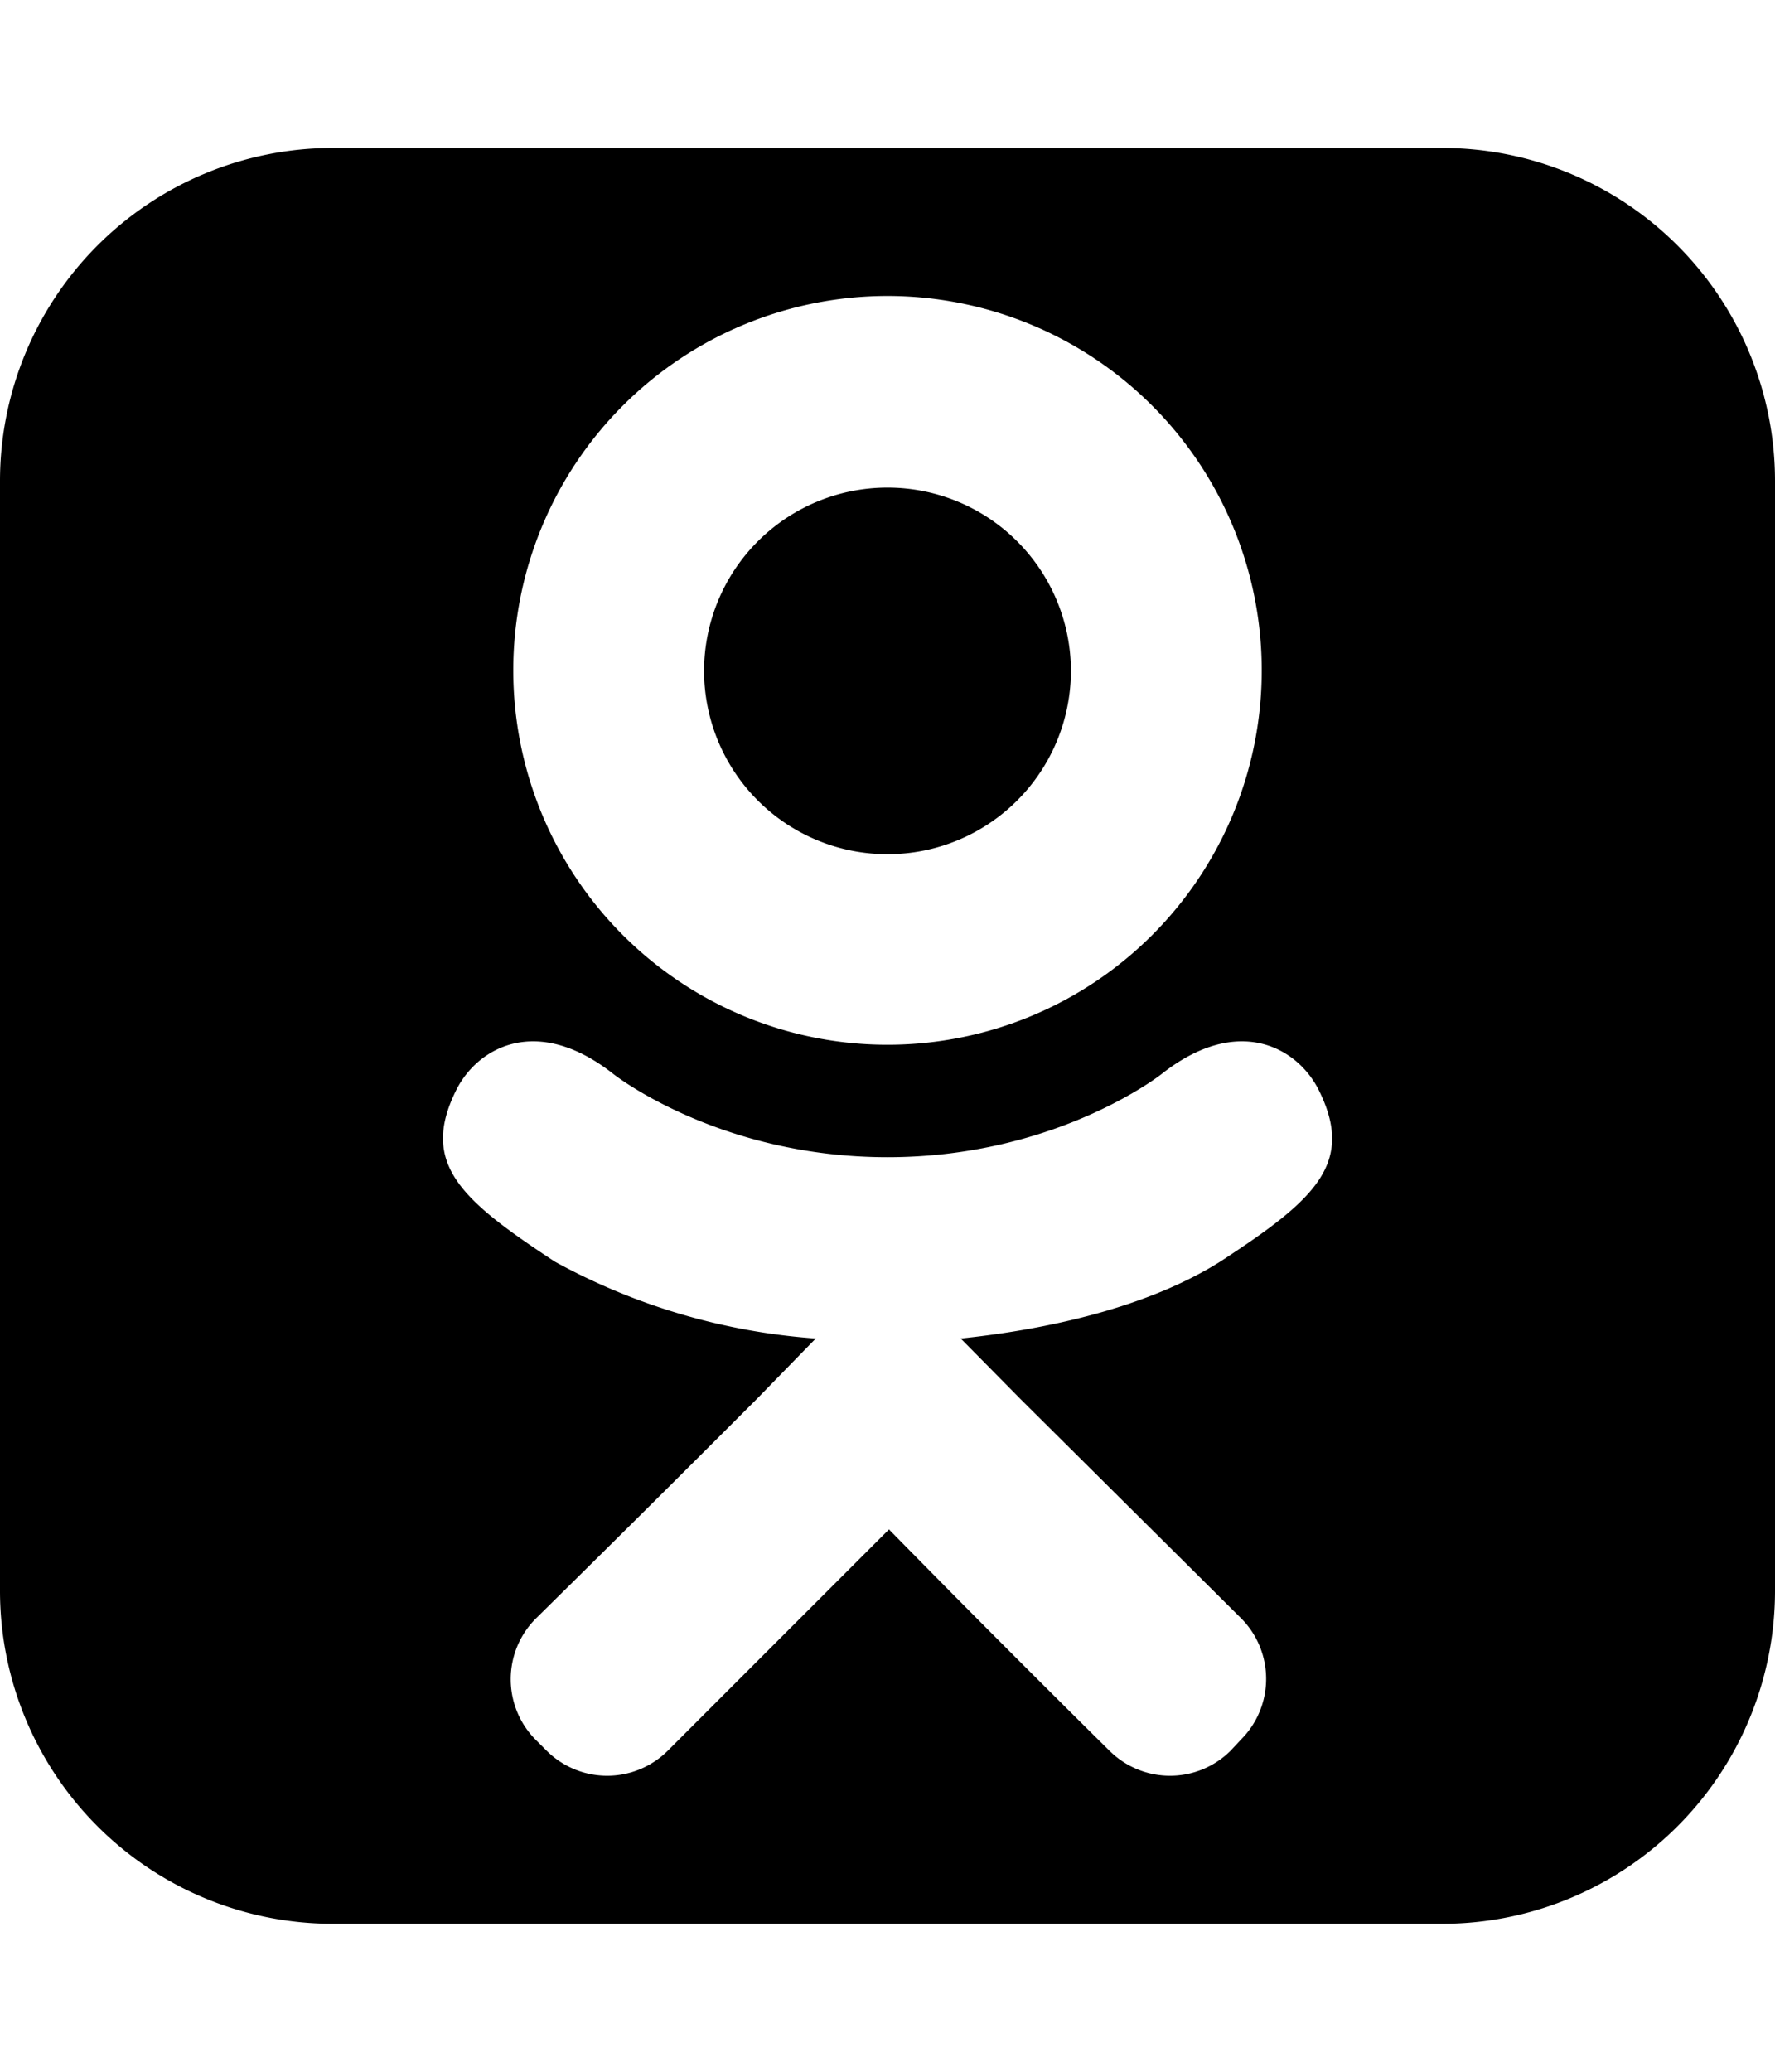 <svg xmlns="http://www.w3.org/2000/svg" viewBox="0 0 24 28" id="icon"><path d="M14.48 9.06a2.48 2.48 0 1 1-4.96.01 2.48 2.48 0 0 1 4.96 0zm3.35 5.67c-.28-.56-1.08-1.04-2.13-.21 0 0-1.42 1.12-3.7 1.12s-3.7-1.12-3.7-1.12c-1.05-.83-1.85-.35-2.13.21-.5 1 .07 1.49 1.33 2.32a8.6 8.6 0 0 0 3.53 1.04l-.8.82a491.42 491.42 0 0 1-2.98 2.96 1.16 1.16 0 0 0 0 1.65l.14.14a1.16 1.16 0 0 0 1.64 0l2.99-2.99A268.4 268.4 0 0 0 15 23.66a1.16 1.16 0 0 0 1.64 0l.14-.15a1.16 1.16 0 0 0 0-1.64l-2.98-2.96-.81-.82c.96-.1 2.43-.36 3.51-1.04 1.27-.83 1.83-1.32 1.33-2.32zm-.77-5.67a5.06 5.06 0 1 0-10.12 0 5.06 5.06 0 0 0 10.12 0zM24 6.5v15a4.5 4.5 0 0 1-4.5 4.5h-15A4.5 4.5 0 0 1 0 21.5v-15A4.5 4.5 0 0 1 4.5 2h15A4.5 4.5 0 0 1 24 6.5z"/></svg>